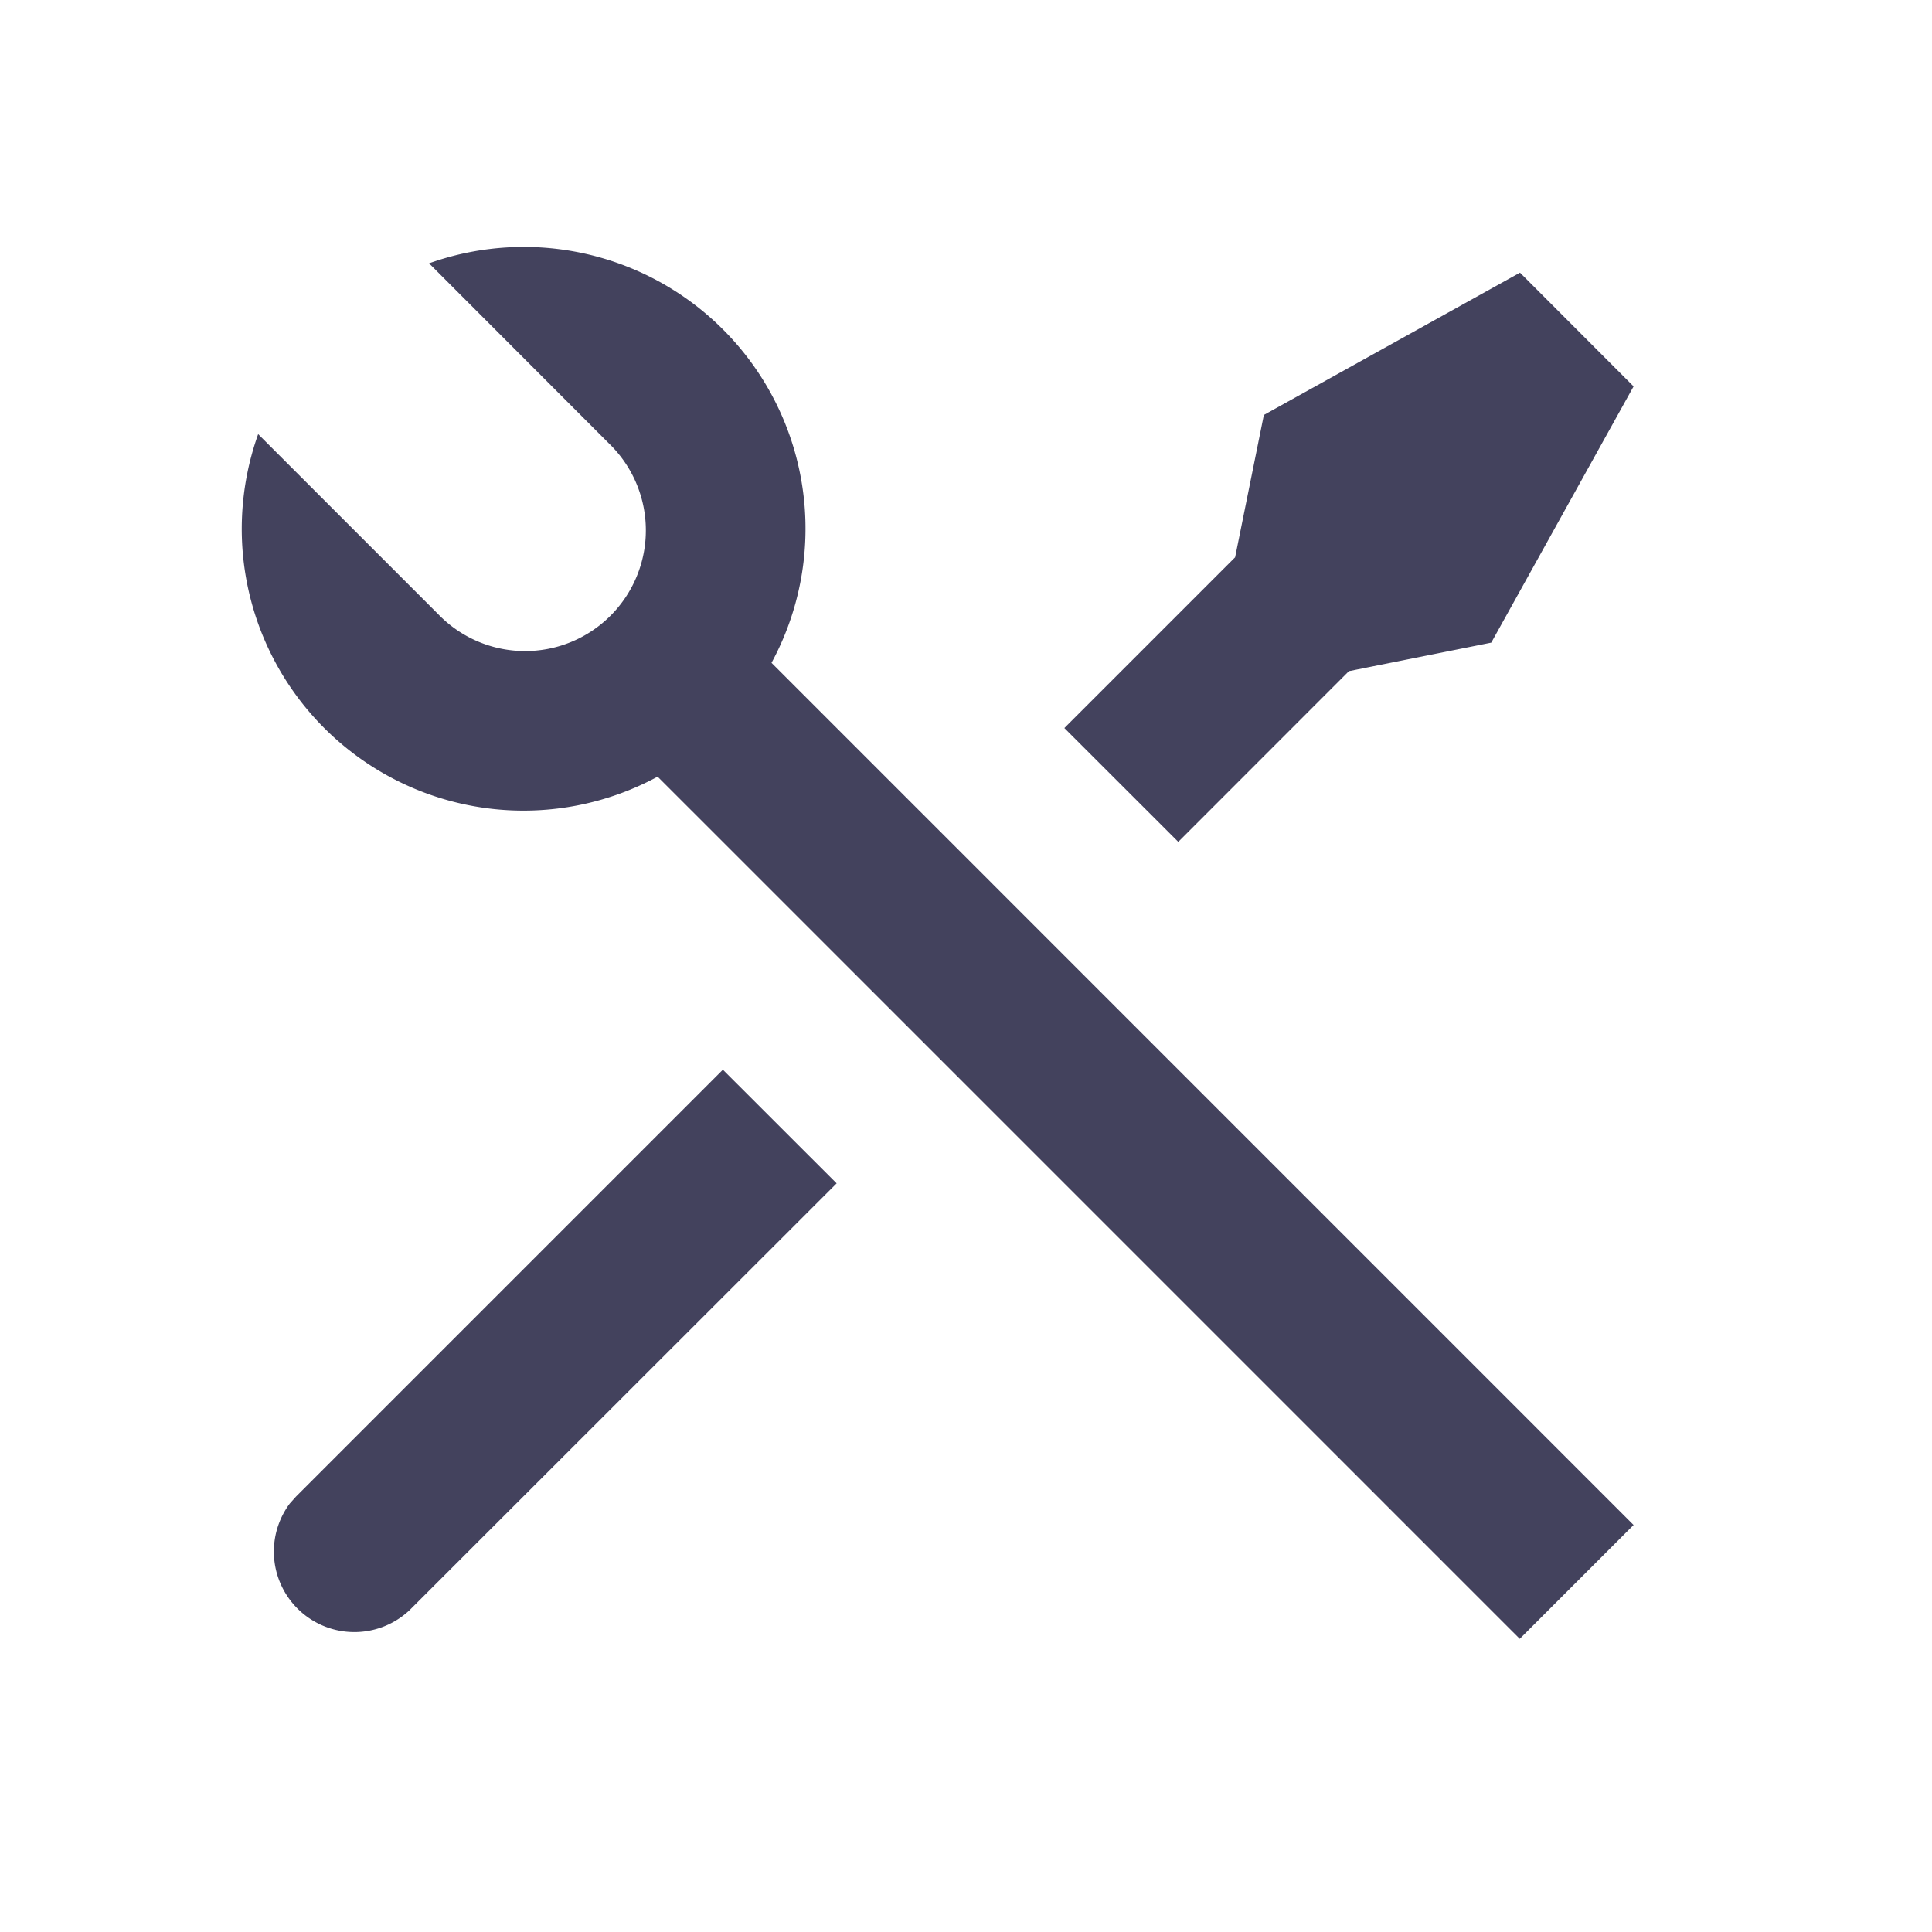 <svg id="Services" xmlns="http://www.w3.org/2000/svg" width="24" height="24" viewBox="0 0 24 24">
  <path id="Path_19758" data-name="Path 19758" d="M0,0H24V24H0Z" fill="none"/>
  <path id="Path_19759" data-name="Path 19759" d="M5.33,3.271A3.5,3.5,0,0,1,9.584,8.234l10.709,10.71-1.414,1.414L8.169,9.648A3.5,3.5,0,0,1,3.207,5.393L5.444,7.63A1.5,1.5,0,1,0,7.565,5.509L5.329,3.27ZM15.7,5.155l3.182-1.768L20.293,4.8,18.525,7.983l-1.768.354-2.12,2.121L13.222,9.044l2.121-2.121L15.7,5.155ZM8.979,13.287,10.393,14.7,5.09,20A1,1,0,0,1,3.6,18.677l.078-.087,5.3-5.3Z" fill="#43425d"/>
</svg>

